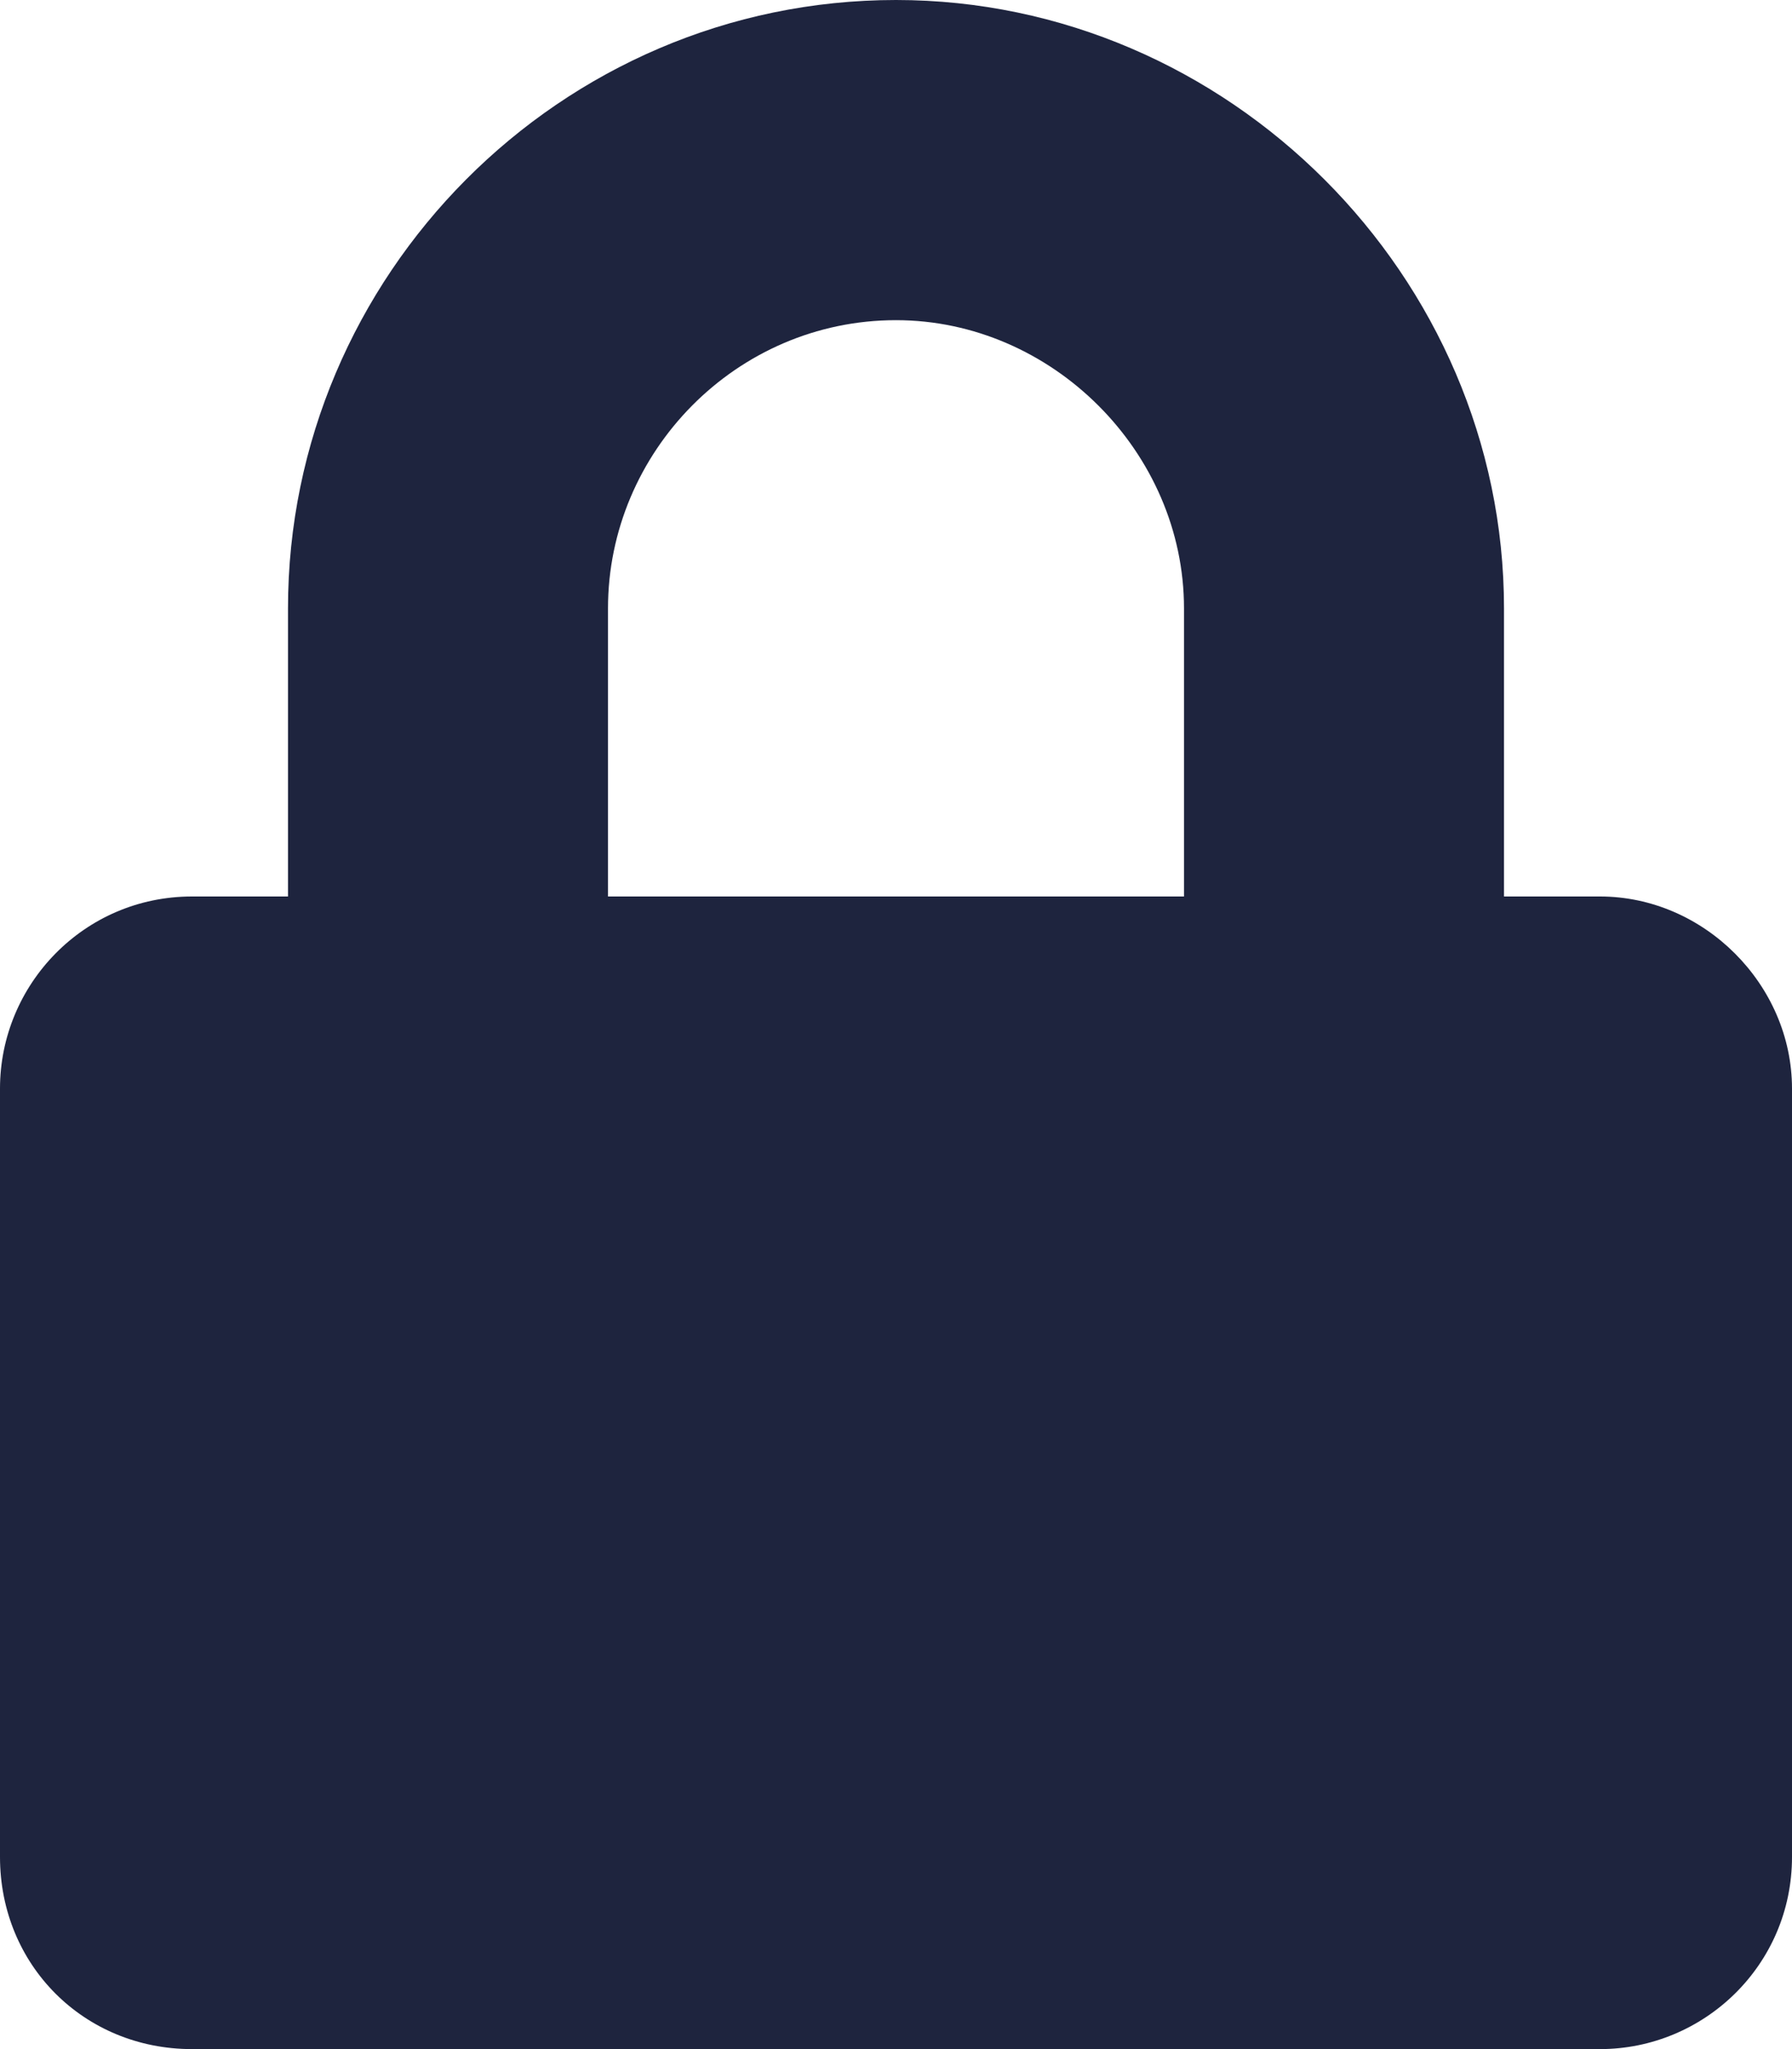 <svg width="14" height="16" viewBox="0 0 14 16" fill="none" xmlns="http://www.w3.org/2000/svg">
<path d="M12.5 7H11.75V4.75C11.75 2.156 9.594 0 7 0C4.375 0 2.25 2.156 2.25 4.75V7H1.5C0.656 7 0 7.688 0 8.5V14.5C0 15.344 0.656 16 1.5 16H12.5C13.312 16 14 15.344 14 14.5V8.5C14 7.688 13.312 7 12.5 7ZM9.25 7H4.75V4.75C4.75 3.531 5.75 2.5 7 2.5C8.219 2.5 9.25 3.531 9.25 4.75V7Z" fill="#1E243E"/>
</svg>
